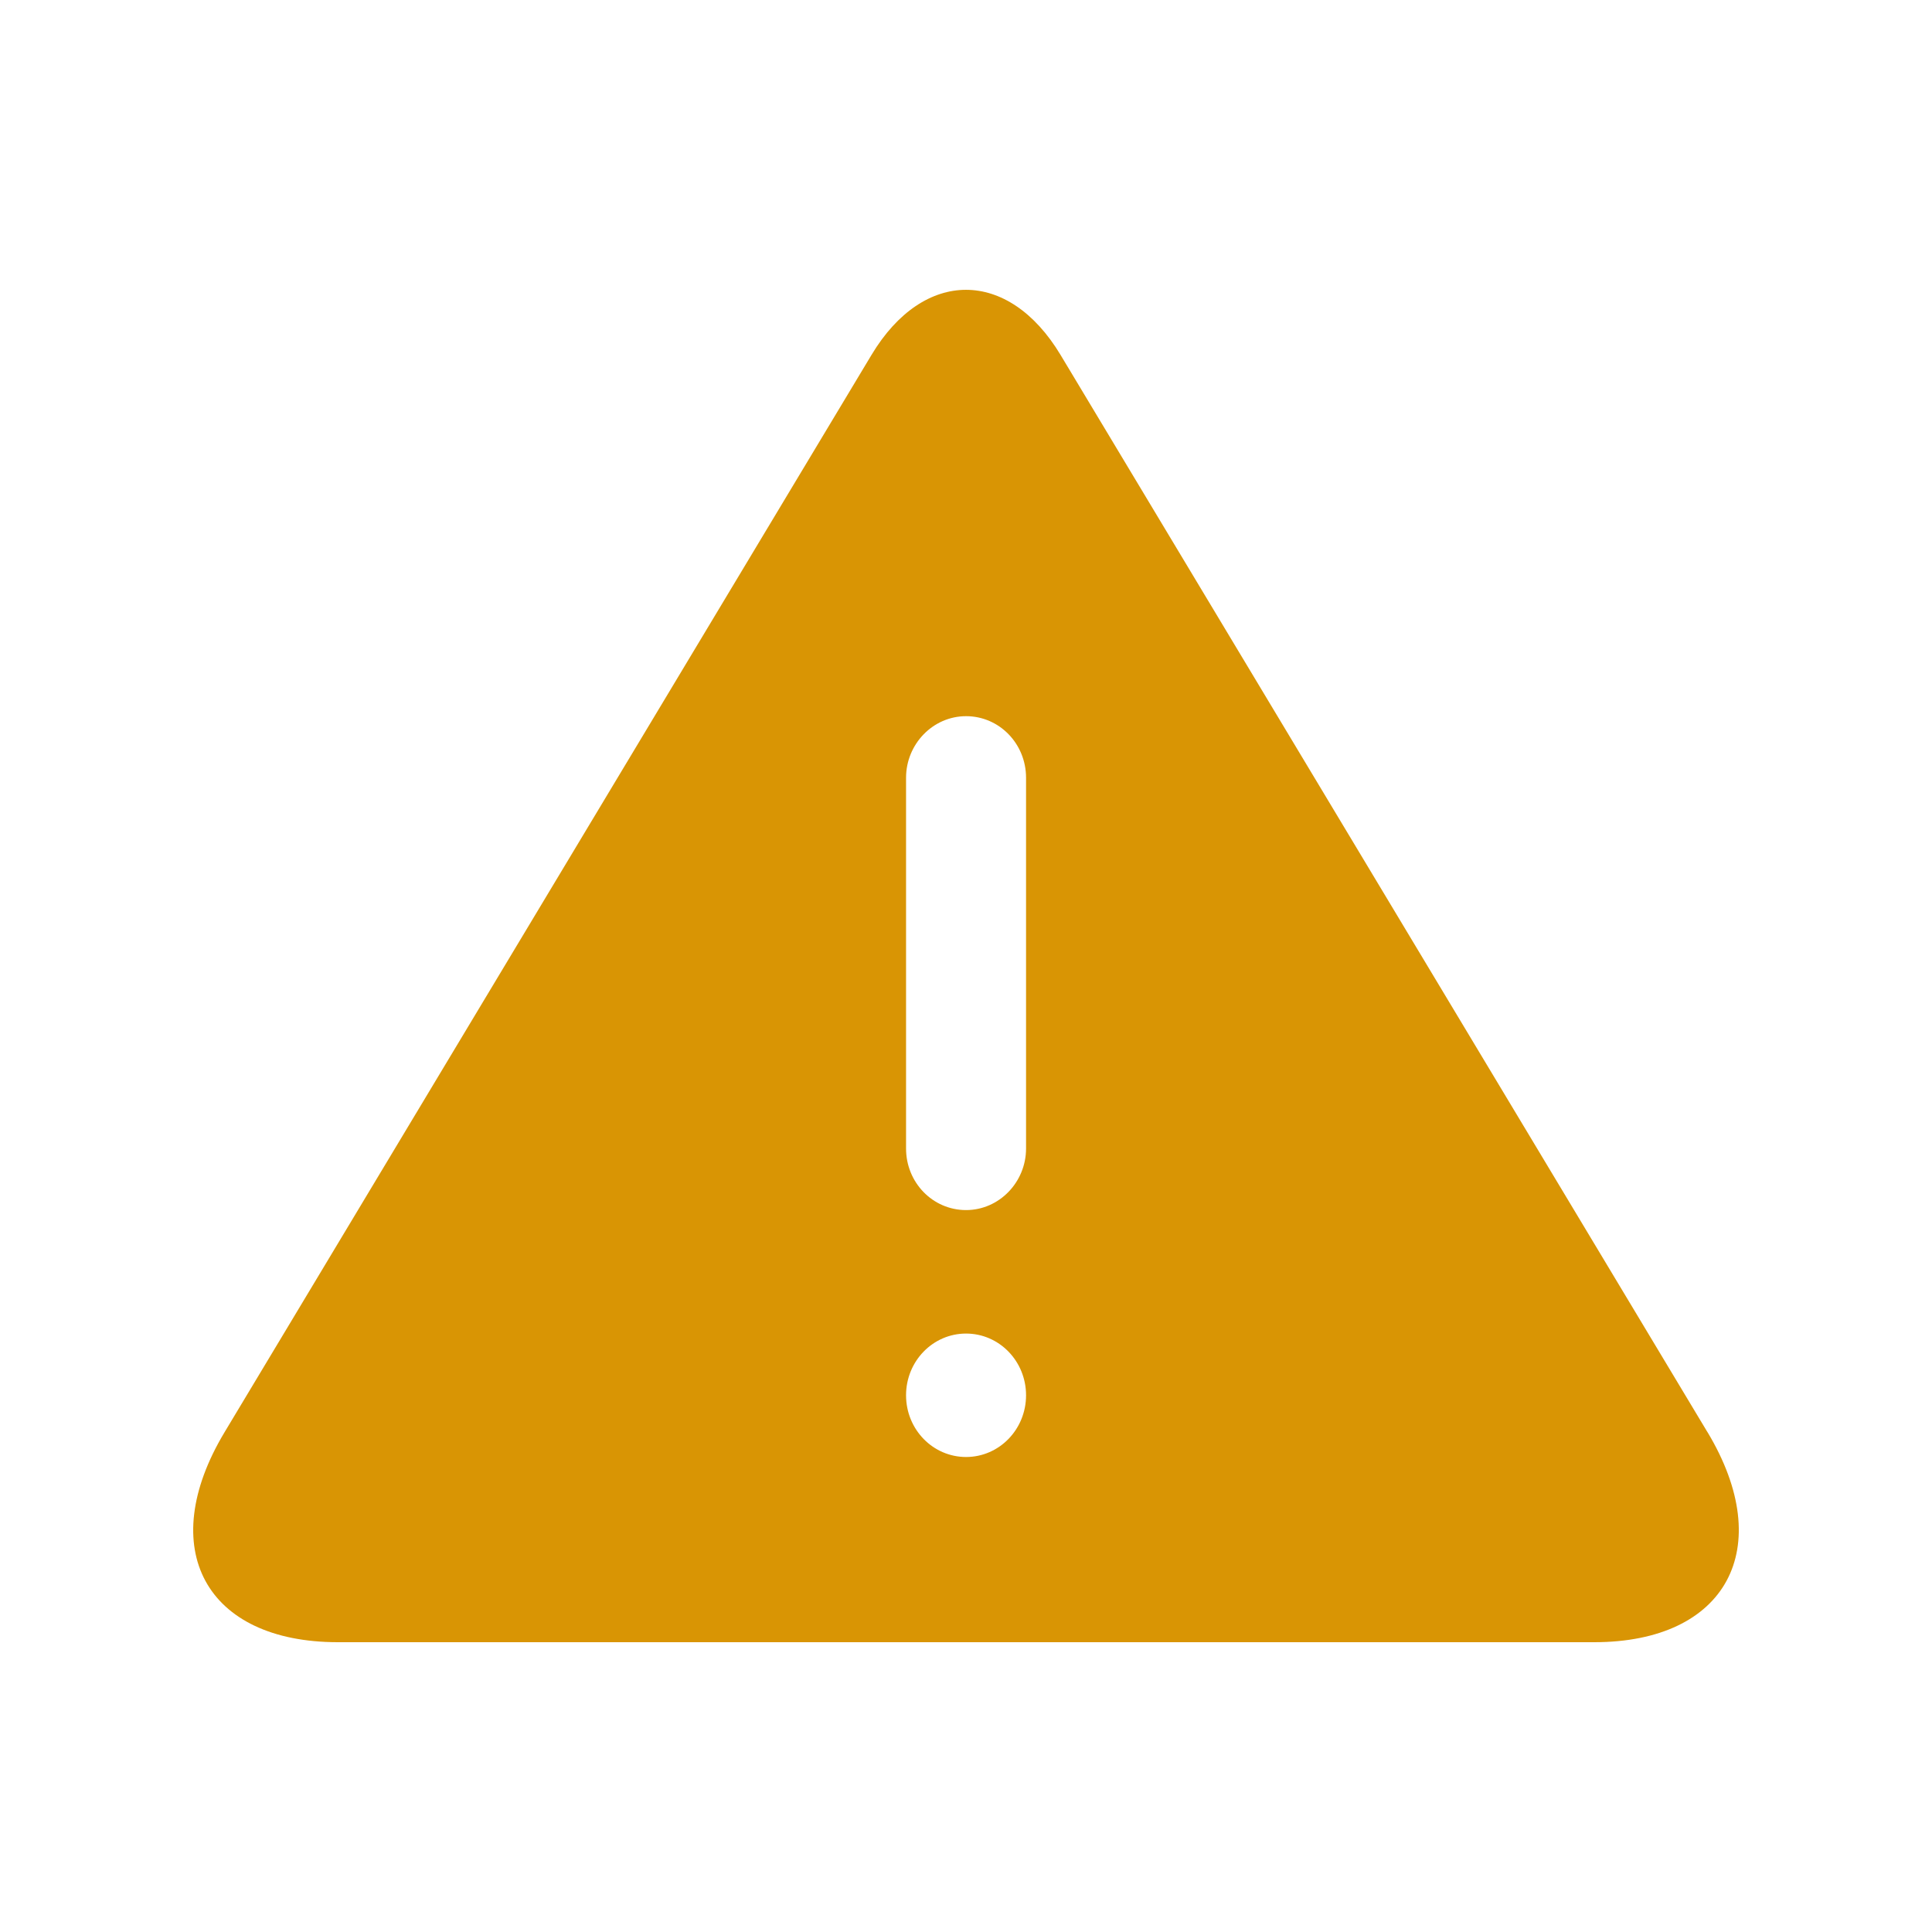 <svg width="36" height="36" viewBox="0 0 36 36" fill="none" xmlns="http://www.w3.org/2000/svg">
<path d="M31.816 26.686L19.761 6.612C18.79 4.998 17.211 4.995 16.24 6.612L4.185 26.686C2.882 28.853 3.829 30.6 6.296 30.6H29.707C32.17 30.6 33.117 28.849 31.817 26.686H31.816ZM18.001 27.149C17.383 27.149 16.883 26.635 16.883 25.999C16.883 25.363 17.383 24.849 18.001 24.849C18.619 24.849 19.119 25.363 19.119 25.999C19.119 26.635 18.619 27.149 18.001 27.149ZM19.119 21.401C19.119 22.027 18.619 22.548 18.001 22.548C17.379 22.548 16.883 22.034 16.883 21.401V14.492C16.883 13.866 17.383 13.345 18.001 13.345C18.622 13.345 19.119 13.859 19.119 14.492V21.401Z" fill="#D99504"/>
</svg>
